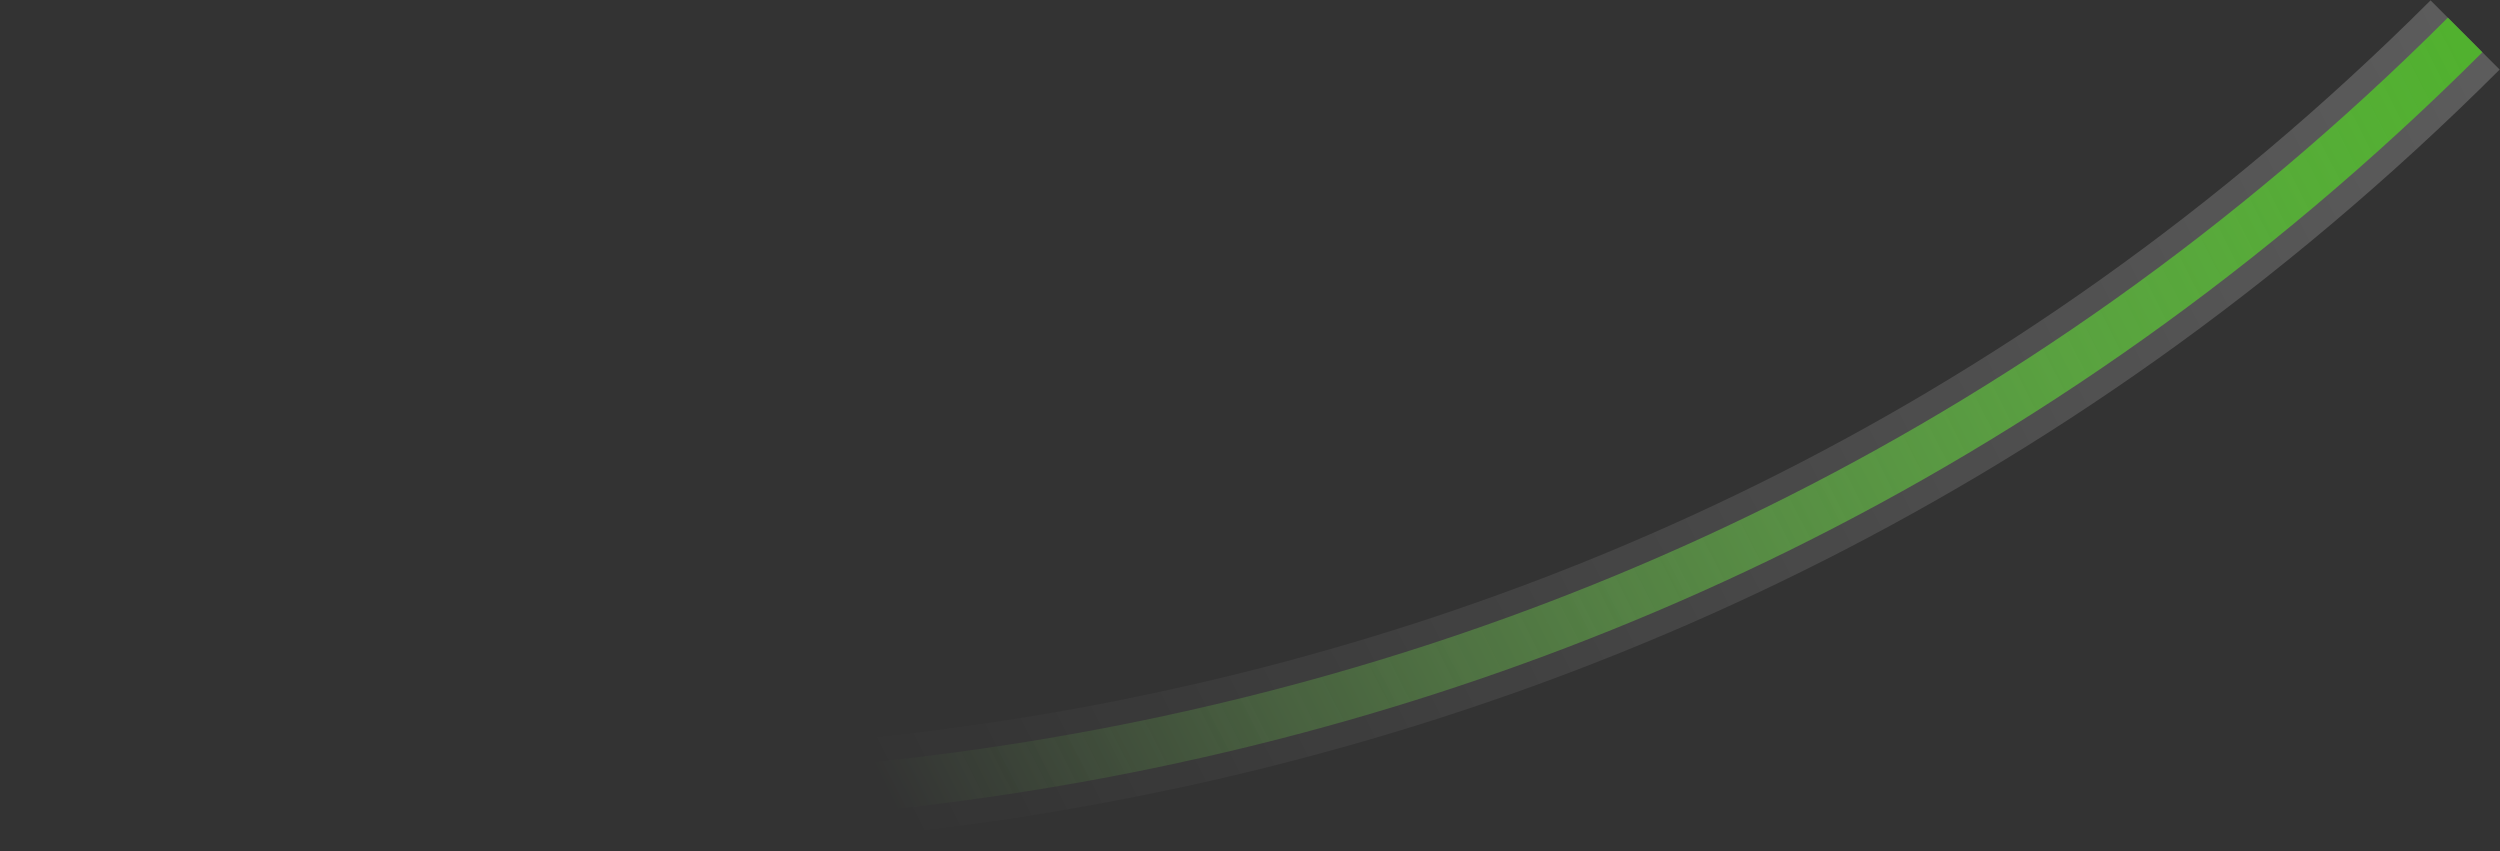 <svg width="978" height="333" viewBox="0 0 978 333" fill="none" xmlns="http://www.w3.org/2000/svg">
<rect x="0" y="0" width="978" height="333" fill="#333333" stroke="none"/>
<path d="M964.352 13.679C624.302 353.198 183.9 336.362 6.205 285.504" stroke="url(#paint0_linear_84_360)" stroke-width="38.262"/>
<path d="M964.352 13.679C624.302 353.198 183.9 336.362 6.205 285.504" stroke="url(#paint1_linear_84_360)" stroke-width="19.131"/>
<defs>
<linearGradient id="paint0_linear_84_360" x1="964.352" y1="22.448" x2="357.738" y2="331.733" gradientUnits="userSpaceOnUse">
<stop stop-color="white" stop-opacity="0.2"/>
<stop offset="1" stop-color="white" stop-opacity="0"/>
</linearGradient>
<linearGradient id="paint1_linear_84_360" x1="964.352" y1="22.448" x2="357.738" y2="331.733" gradientUnits="userSpaceOnUse">
<stop stop-color="#51B12F"/>
<stop offset="1" stop-color="#7BEB53" stop-opacity="0"/>
</linearGradient>
</defs>
</svg>
